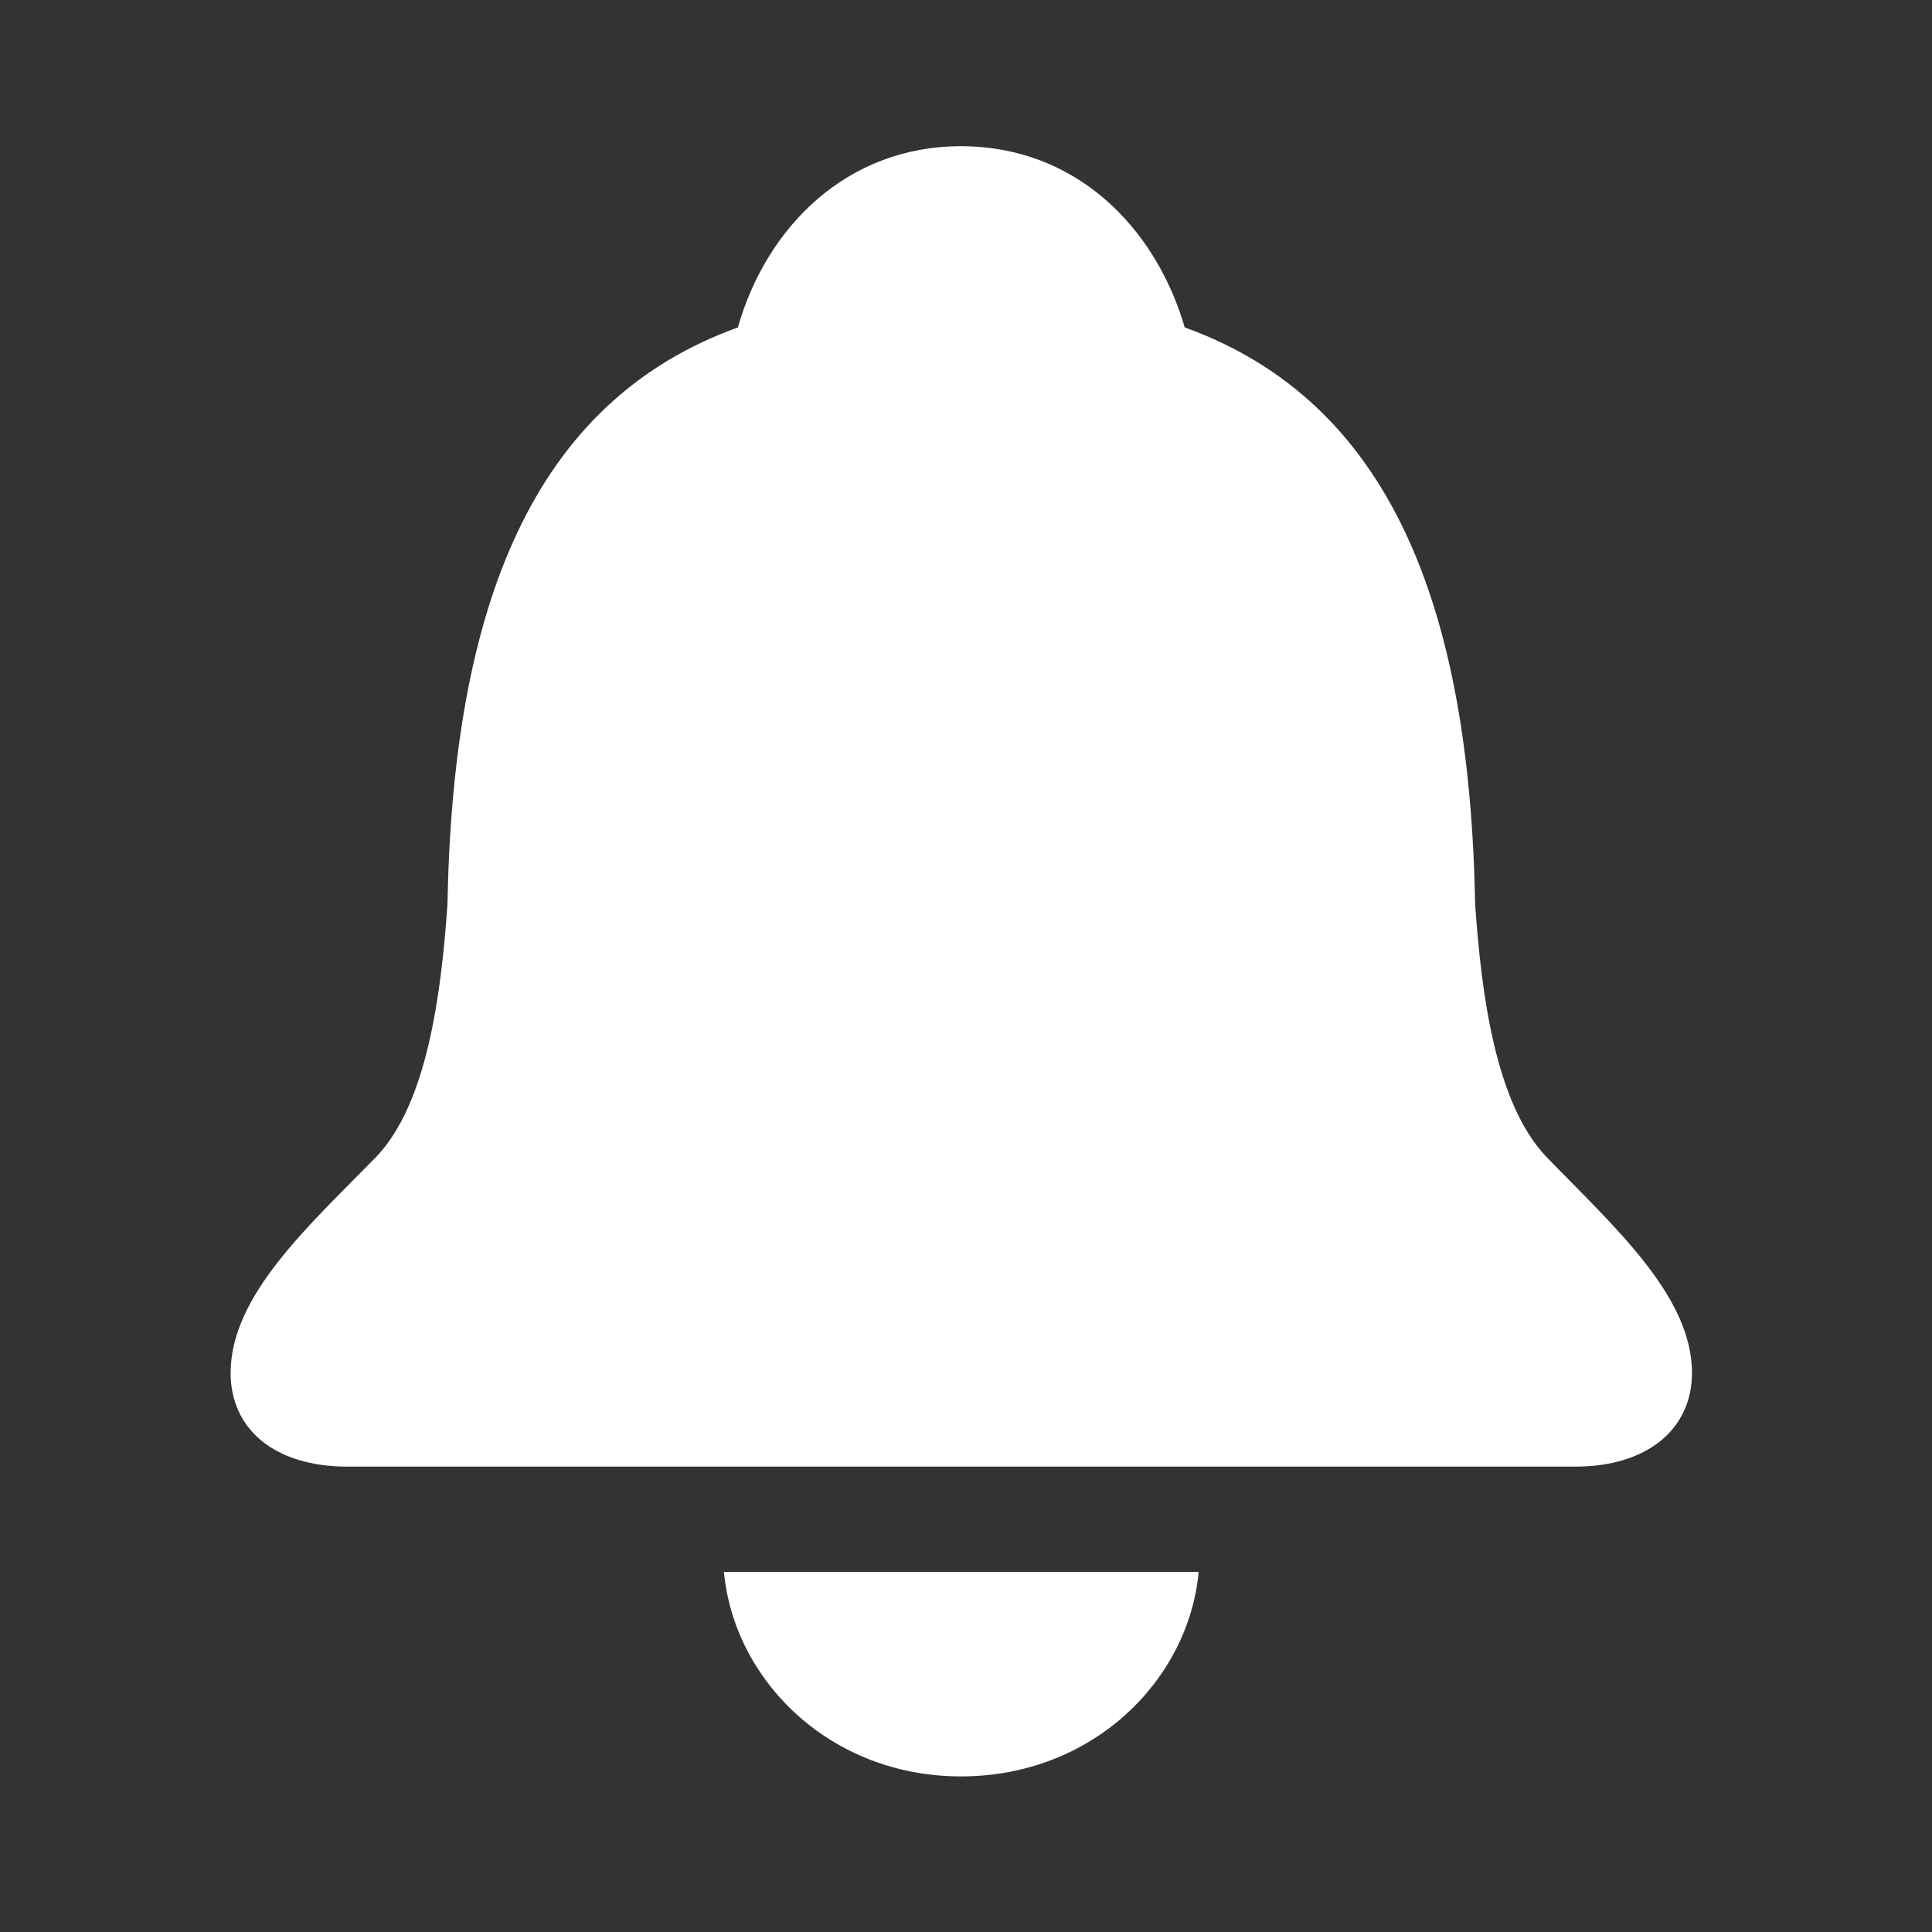 <?xml version="1.0" encoding="UTF-8" standalone="no"?><!DOCTYPE svg PUBLIC "-//W3C//DTD SVG 1.1//EN" "http://www.w3.org/Graphics/SVG/1.1/DTD/svg11.dtd"><svg width="100%" height="100%" viewBox="0 0 188 188" version="1.1" xmlns="http://www.w3.org/2000/svg" xmlns:xlink="http://www.w3.org/1999/xlink" xml:space="preserve" xmlns:serif="http://www.serif.com/" style="fill-rule:evenodd;clip-rule:evenodd;stroke-linejoin:round;stroke-miterlimit:2;"><rect x="0" y="0" width="188" height="188" fill="#333333" stroke="none"/><rect id="Artboard1" x="0" y="0" width="187.087" height="187.087" style="fill:none;"/><path d="M33.821,142.716l119.445,0c7.084,0 11.379,-3.693 11.379,-9.119c0,-7.536 -7.686,-14.318 -14.167,-21.025c-4.974,-5.2 -6.331,-15.901 -6.934,-24.568c-0.527,-28.938 -8.214,-48.908 -28.259,-56.143c-2.864,-9.796 -10.626,-17.634 -21.779,-17.634c-11.078,0 -18.916,7.838 -21.704,17.634c-20.046,7.235 -27.732,27.205 -28.26,56.143c-0.603,8.667 -1.959,19.368 -6.933,24.568c-6.556,6.707 -14.168,13.489 -14.168,21.025c0,5.426 4.221,9.119 11.38,9.119Zm59.685,30.143c12.811,0 22.155,-9.344 23.135,-19.895l-46.195,0c0.979,10.551 10.324,19.895 23.06,19.895Z" style="fill:#fff;fill-rule:nonzero;"/></svg>
